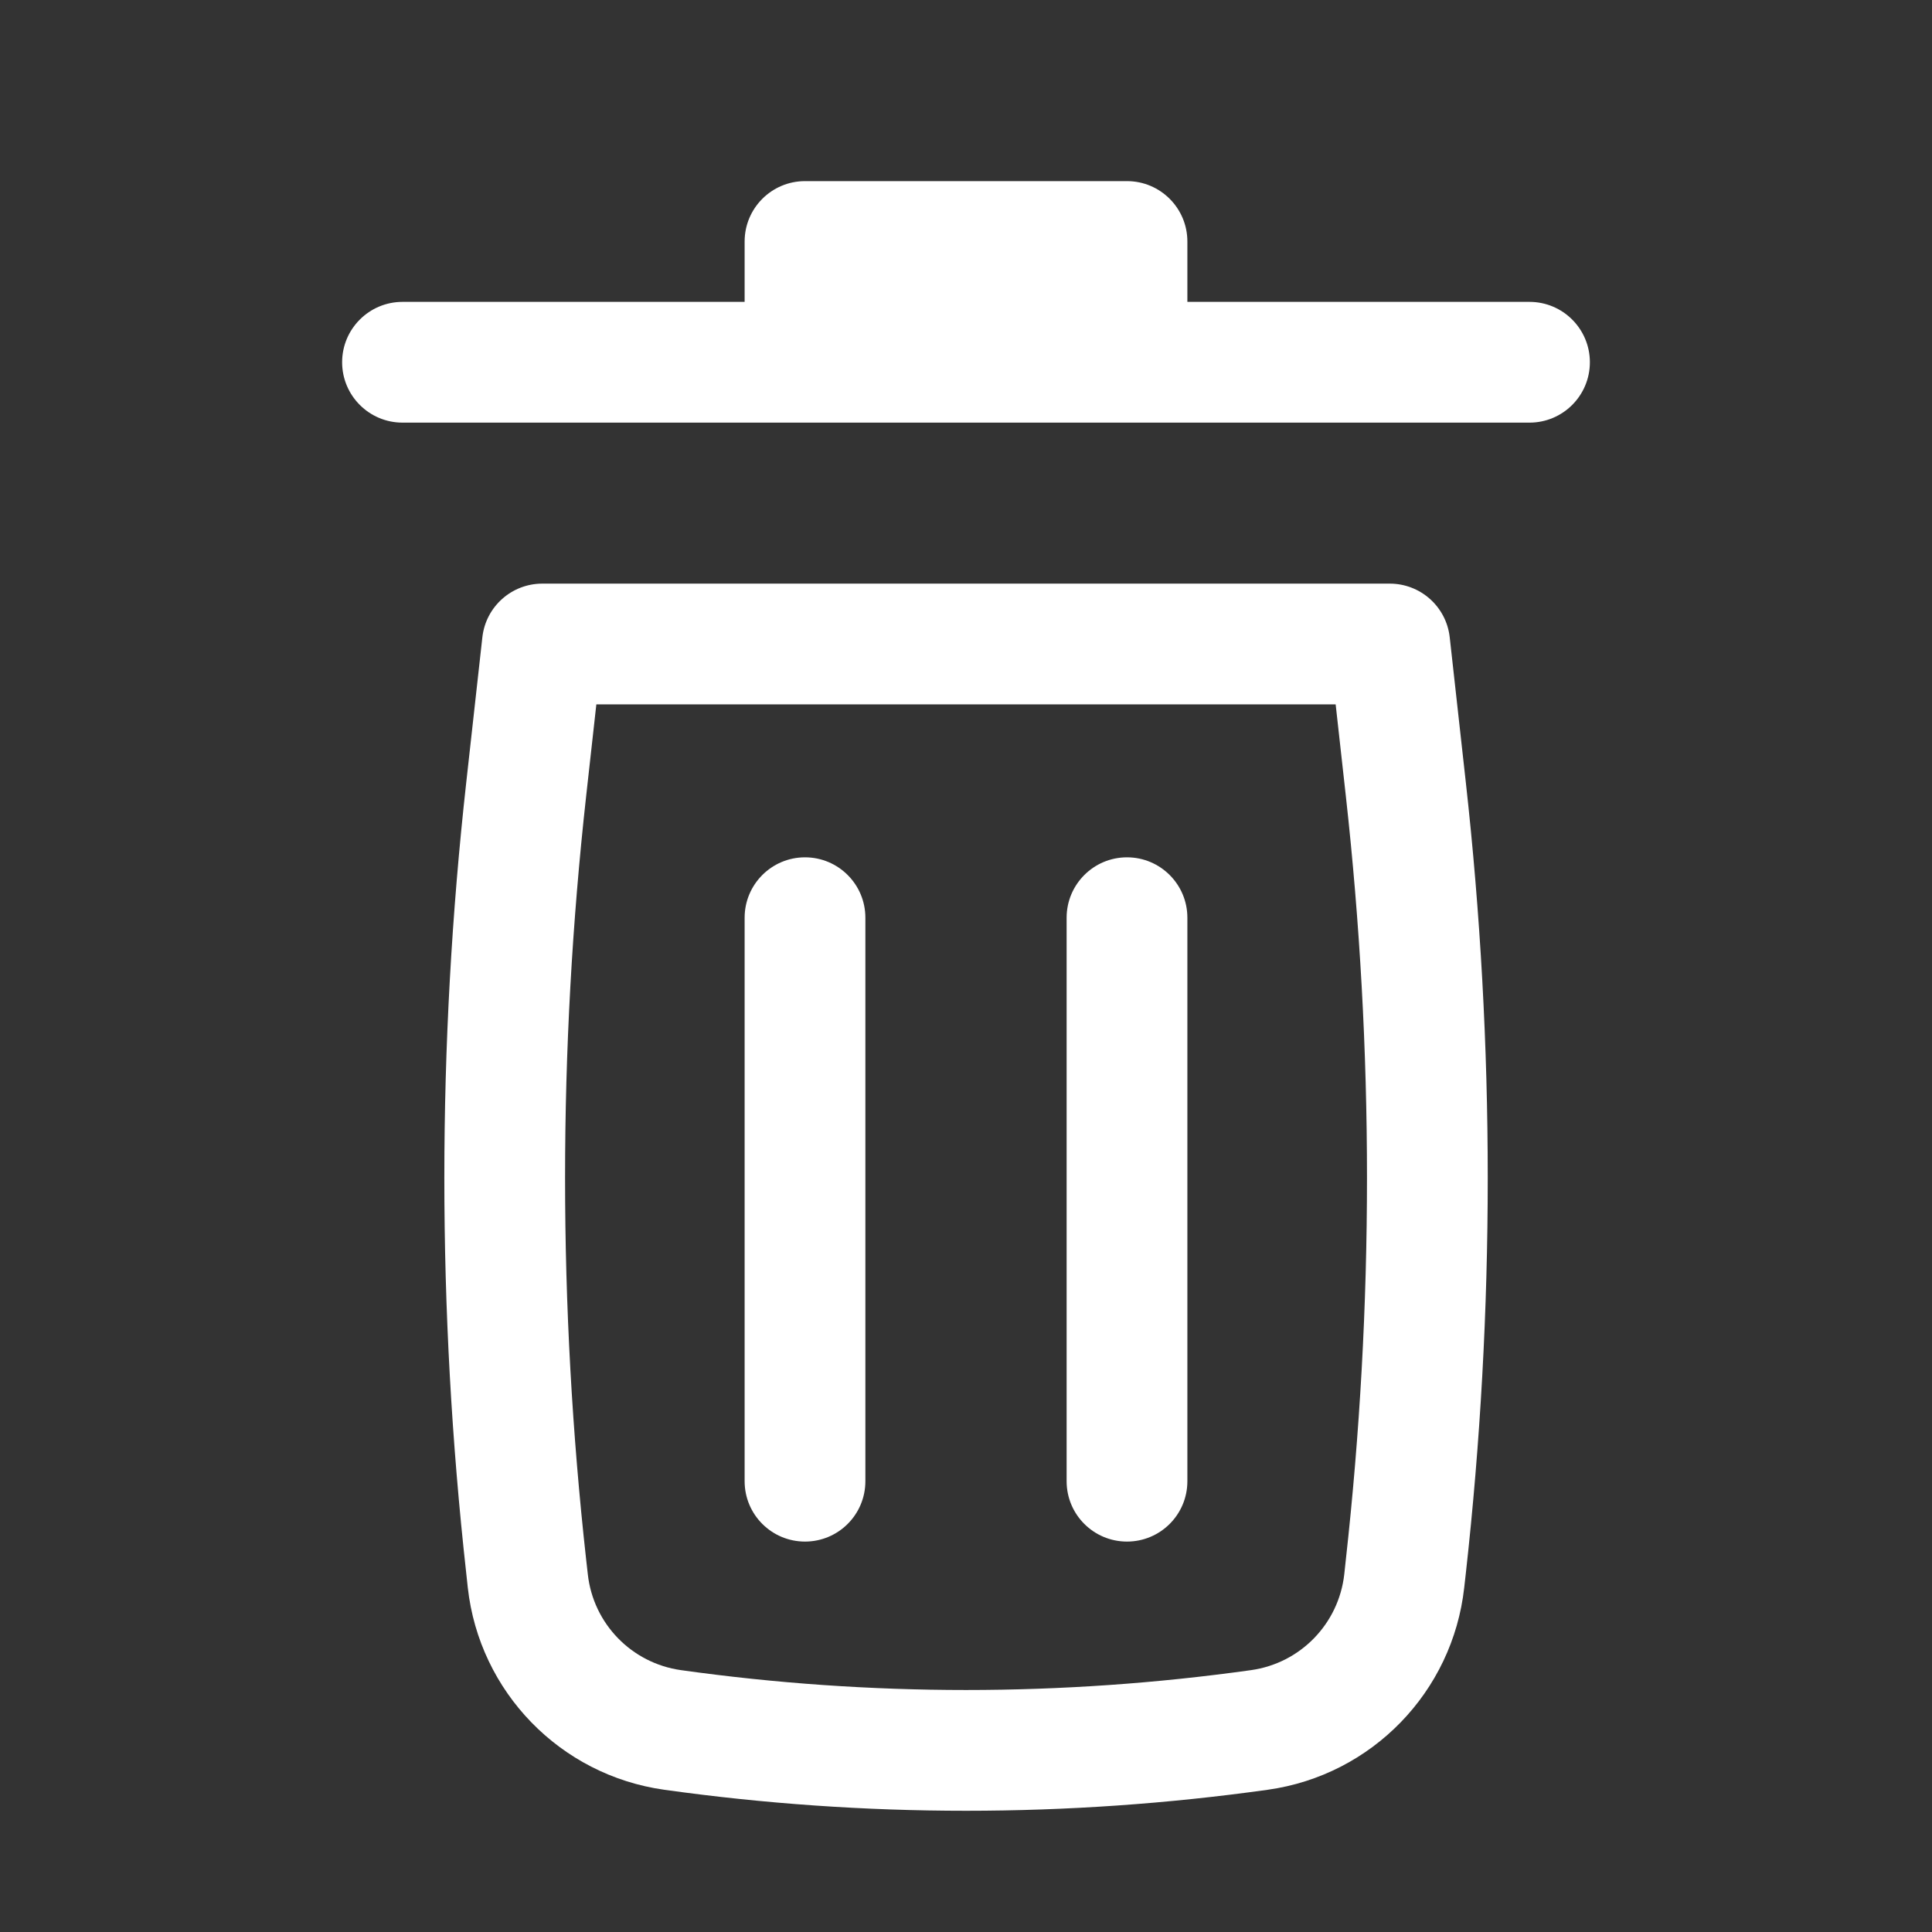 <svg width="24" height="24" viewBox="0 0 24 24" fill="none" xmlns="http://www.w3.org/2000/svg">
<rect x="0" y="0" width="24" height="24" fill="#333333" stroke="none"/>
<path d="M10 2.25C9.586 2.25 9.25 2.586 9.25 3V3.75H5C4.586 3.75 4.25 4.086 4.25 4.5C4.25 4.914 4.586 5.25 5 5.25H19C19.414 5.25 19.75 4.914 19.75 4.5C19.75 4.086 19.414 3.75 19 3.75H14.75V3C14.75 2.586 14.414 2.25 14 2.25H10Z" fill="white"/>
<path d="M10 10.65C10.414 10.65 10.75 10.986 10.75 11.4V18.4C10.75 18.815 10.414 19.15 10 19.15C9.586 19.15 9.25 18.815 9.25 18.4V11.4C9.25 10.986 9.586 10.65 10 10.65Z" fill="white"/>
<path d="M14.75 11.4C14.75 10.986 14.414 10.65 14 10.65C13.586 10.65 13.25 10.986 13.25 11.4V18.4C13.25 18.815 13.586 19.15 14 19.15C14.414 19.15 14.75 18.815 14.75 18.4V11.4Z" fill="white"/>
<path fill-rule="evenodd" clip-rule="evenodd" d="M5.992 7.917C6.034 7.537 6.355 7.25 6.737 7.25H17.264C17.646 7.25 17.967 7.537 18.009 7.917L18.209 9.719C18.572 12.984 18.572 16.279 18.209 19.545L18.189 19.722C18.045 21.018 17.041 22.052 15.749 22.233C13.262 22.581 10.739 22.581 8.251 22.233C6.96 22.052 5.955 21.018 5.811 19.722L5.792 19.545C5.429 16.279 5.429 12.984 5.792 9.719L5.992 7.917ZM7.408 8.75L7.282 9.884C6.932 13.039 6.932 16.224 7.282 19.379L7.302 19.556C7.37 20.171 7.847 20.661 8.459 20.747C10.809 21.076 13.192 21.076 15.541 20.747C16.154 20.661 16.63 20.171 16.699 19.556L16.718 19.379C17.069 16.224 17.069 13.039 16.718 9.884L16.592 8.75H7.408Z" fill="white"/>
</svg>
